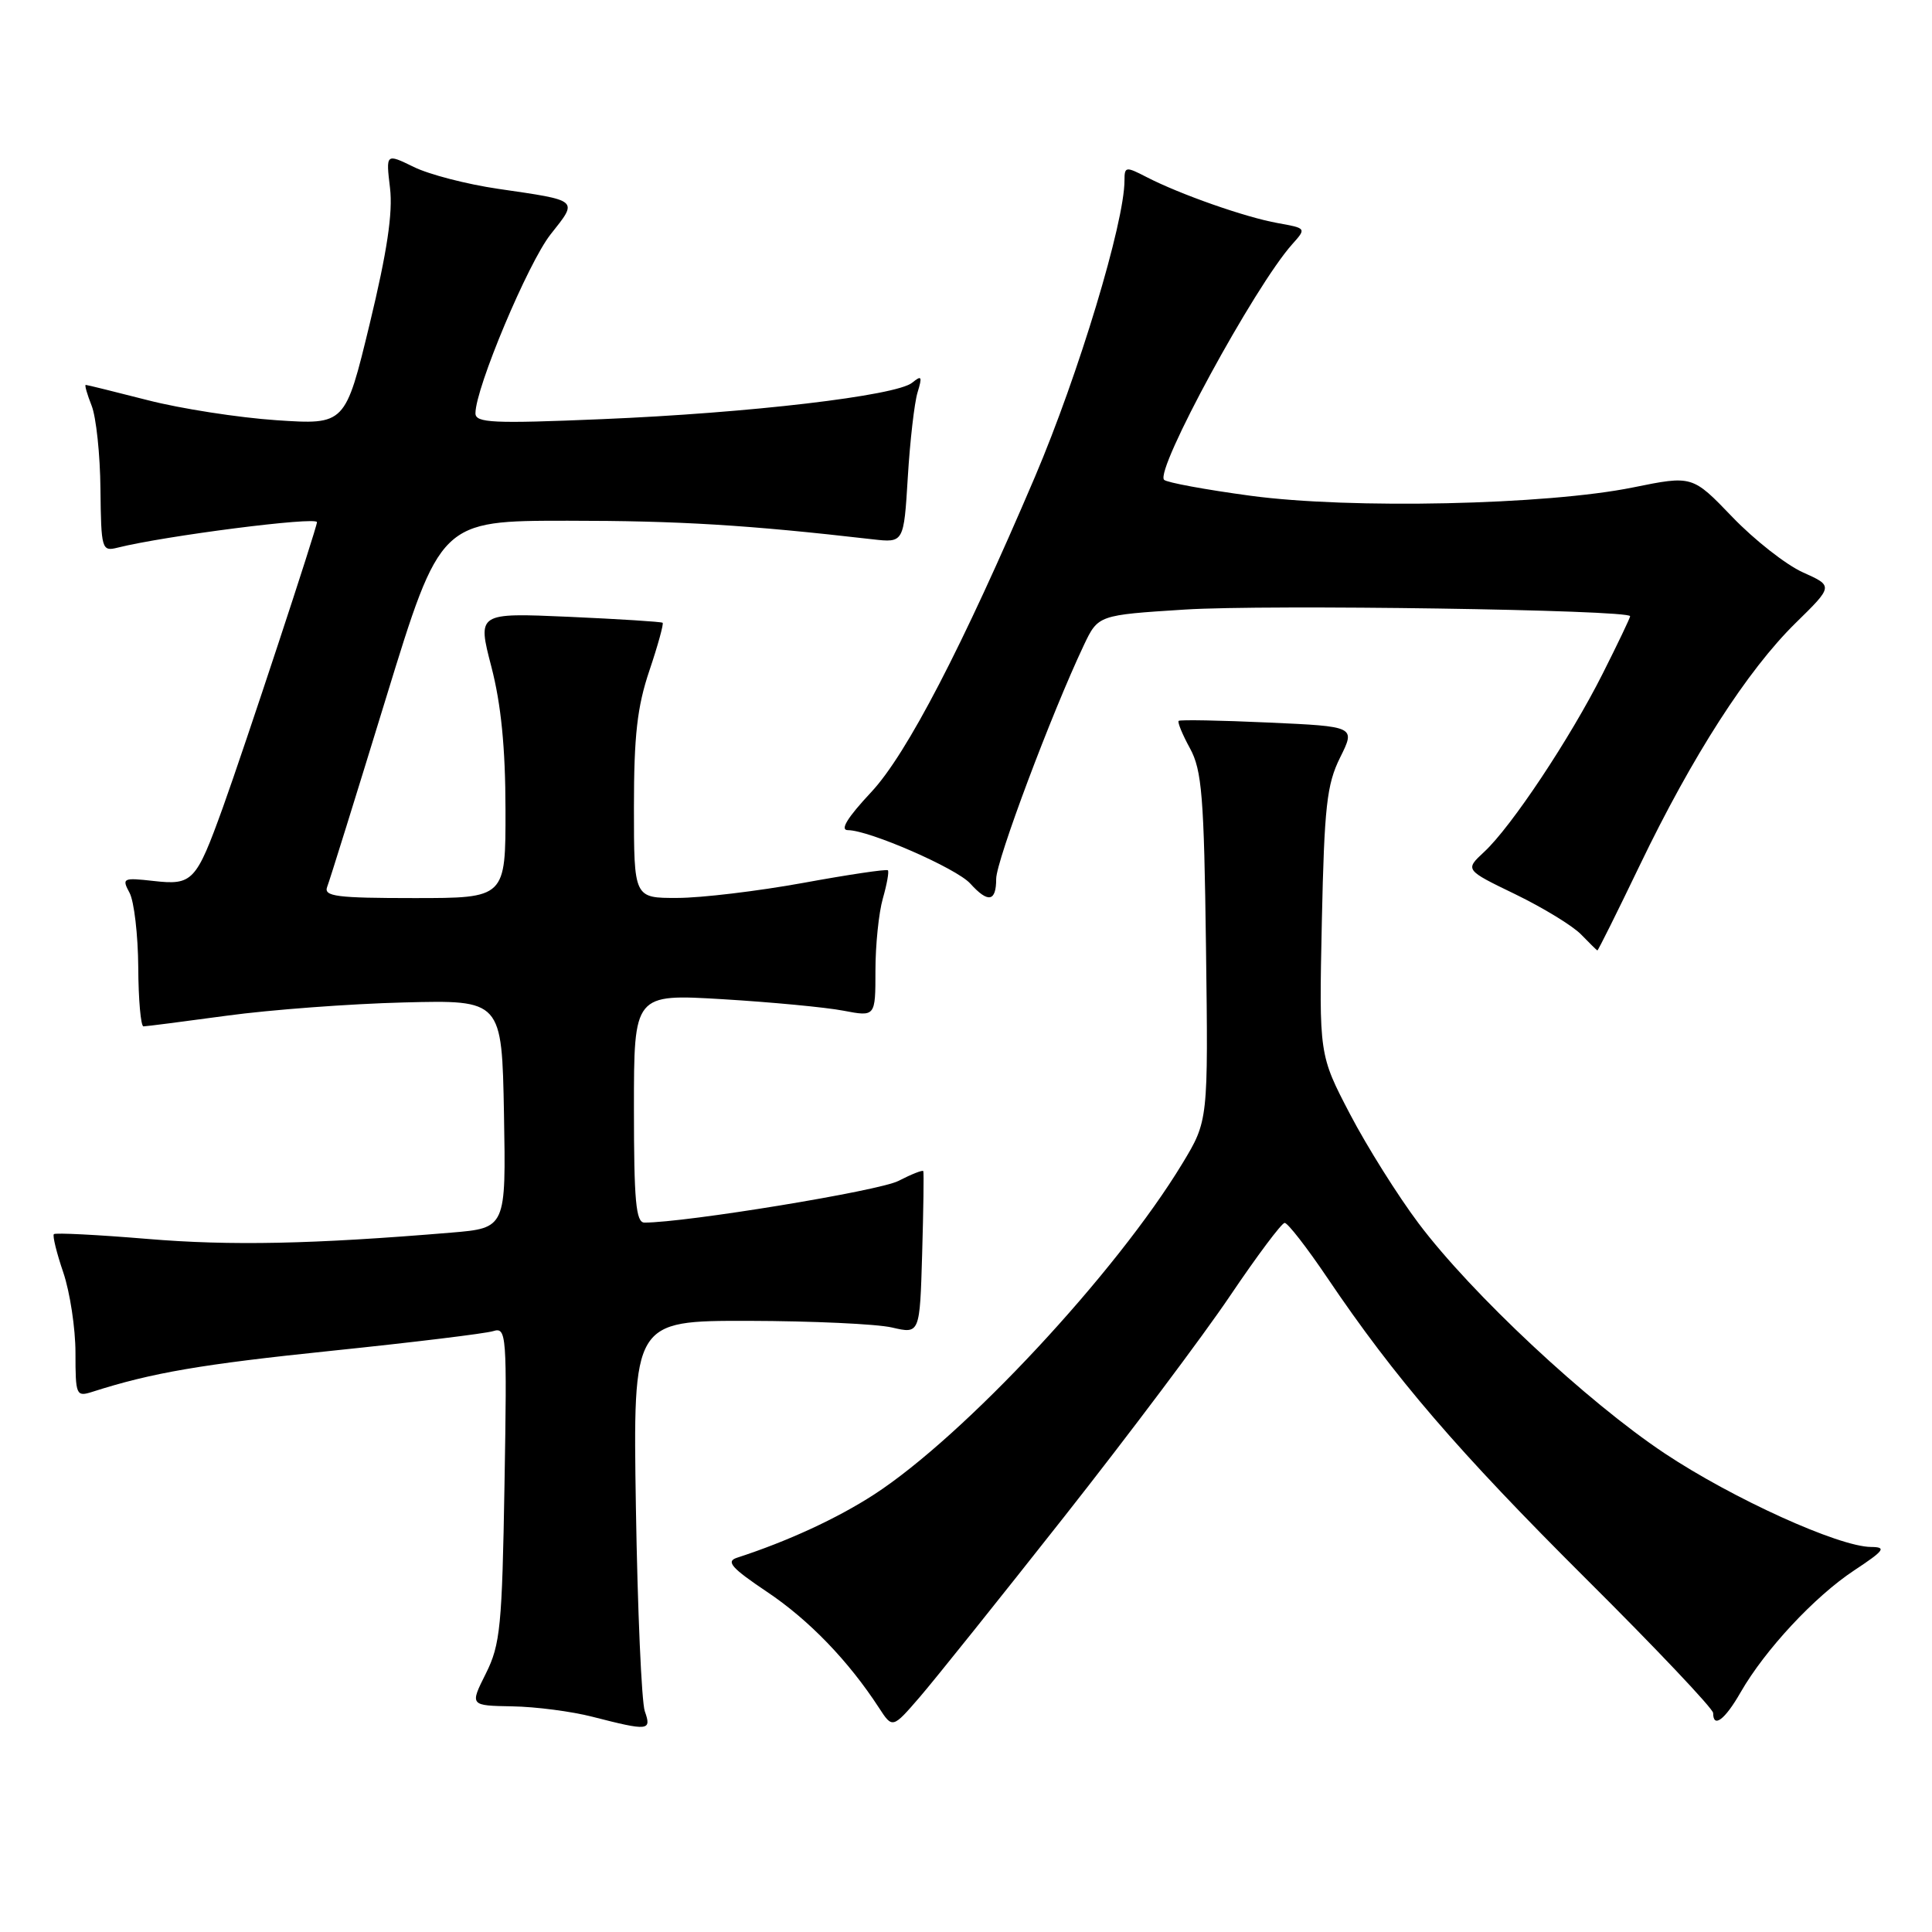 <?xml version="1.0" encoding="UTF-8" standalone="no"?>
<!DOCTYPE svg PUBLIC "-//W3C//DTD SVG 1.1//EN" "http://www.w3.org/Graphics/SVG/1.1/DTD/svg11.dtd" >
<svg xmlns="http://www.w3.org/2000/svg" xmlns:xlink="http://www.w3.org/1999/xlink" version="1.1" viewBox="0 0 256 256">
 <g >
 <path fill="currentColor"
d=" M 85.44 226.75 C 85.01 225.51 84.48 213.36 84.26 199.75 C 83.87 175.00 83.87 175.00 99.19 175.02 C 107.61 175.04 116.16 175.43 118.19 175.90 C 121.88 176.76 121.88 176.76 122.19 166.13 C 122.36 160.28 122.43 155.35 122.34 155.18 C 122.26 155.00 120.77 155.59 119.04 156.48 C 116.49 157.80 90.87 162.00 85.39 162.00 C 84.26 162.00 84.00 159.12 84.00 146.85 C 84.00 131.70 84.00 131.70 95.75 132.40 C 102.21 132.79 109.41 133.47 111.75 133.92 C 116.00 134.73 116.00 134.73 116.00 128.61 C 116.00 125.24 116.44 120.94 116.98 119.06 C 117.52 117.17 117.82 115.49 117.65 115.32 C 117.48 115.14 112.42 115.89 106.42 116.99 C 100.41 118.08 92.91 118.98 89.75 118.98 C 84.00 119.00 84.00 119.00 84.00 106.97 C 84.00 97.48 84.43 93.65 86.05 88.85 C 87.18 85.50 87.96 82.65 87.80 82.52 C 87.63 82.38 82.04 82.03 75.38 81.73 C 63.25 81.20 63.25 81.20 65.11 88.35 C 66.40 93.32 66.97 99.08 66.98 107.25 C 67.00 119.00 67.00 119.00 54.89 119.00 C 44.62 119.00 42.87 118.78 43.35 117.52 C 43.67 116.71 47.17 105.46 51.14 92.52 C 58.36 69.00 58.36 69.00 75.22 69.00 C 89.95 69.00 99.02 69.55 115.63 71.46 C 119.76 71.93 119.76 71.93 120.29 63.21 C 120.58 58.42 121.16 53.38 121.58 52.00 C 122.23 49.87 122.13 49.68 120.87 50.71 C 118.76 52.44 99.29 54.73 79.75 55.54 C 65.29 56.15 63.00 56.04 63.00 54.76 C 63.00 51.42 69.98 34.82 72.96 31.05 C 76.63 26.42 76.83 26.60 66.00 25.02 C 61.88 24.42 56.84 23.12 54.82 22.12 C 51.13 20.32 51.13 20.32 51.68 24.92 C 52.07 28.20 51.29 33.37 48.99 42.90 C 45.75 56.29 45.75 56.29 36.62 55.68 C 31.61 55.34 23.94 54.15 19.59 53.03 C 15.24 51.92 11.54 51.00 11.36 51.00 C 11.19 51.00 11.54 52.24 12.14 53.75 C 12.74 55.26 13.27 60.24 13.31 64.81 C 13.40 72.80 13.49 73.09 15.57 72.57 C 21.84 71.00 42.00 68.42 42.00 69.19 C 42.00 69.94 32.39 99.06 29.53 107.00 C 25.98 116.83 25.52 117.32 20.32 116.73 C 16.28 116.28 16.12 116.36 17.17 118.31 C 17.77 119.44 18.29 123.88 18.32 128.18 C 18.34 132.48 18.66 136.00 19.01 136.00 C 19.36 136.00 24.34 135.36 30.08 134.58 C 35.81 133.80 46.35 133.01 53.50 132.83 C 66.50 132.50 66.50 132.50 66.78 147.61 C 67.05 162.72 67.05 162.72 59.78 163.33 C 41.40 164.86 30.60 165.09 19.50 164.16 C 12.90 163.61 7.34 163.33 7.14 163.53 C 6.94 163.73 7.50 166.02 8.39 168.62 C 9.27 171.23 10.00 176.01 10.00 179.25 C 10.00 184.90 10.09 185.11 12.25 184.42 C 20.15 181.89 26.68 180.77 44.00 178.98 C 54.73 177.87 64.33 176.70 65.35 176.38 C 67.12 175.83 67.19 176.73 66.85 196.65 C 66.53 215.49 66.30 217.91 64.38 221.75 C 62.25 226.00 62.25 226.00 67.88 226.10 C 70.97 226.15 75.75 226.77 78.50 227.48 C 85.95 229.39 86.36 229.35 85.44 226.75 Z  M 141.00 200.99 C 149.53 190.17 159.43 176.99 163.00 171.69 C 166.57 166.40 169.82 162.06 170.22 162.04 C 170.62 162.02 173.16 165.29 175.88 169.32 C 184.82 182.57 193.17 192.28 210.19 209.23 C 219.44 218.43 227.00 226.42 227.00 226.98 C 227.00 229.05 228.56 227.88 230.64 224.24 C 233.86 218.63 240.43 211.56 245.68 208.09 C 249.70 205.43 250.01 205.00 247.92 204.98 C 243.64 204.95 229.60 198.58 220.58 192.58 C 210.29 185.73 195.00 171.45 187.97 162.10 C 185.24 158.47 181.15 151.96 178.89 147.64 C 174.78 139.77 174.78 139.77 175.15 122.14 C 175.48 106.85 175.80 103.95 177.57 100.38 C 179.62 96.26 179.62 96.26 168.06 95.74 C 161.70 95.45 156.35 95.35 156.18 95.52 C 156.00 95.68 156.67 97.32 157.68 99.16 C 159.26 102.06 159.54 105.50 159.80 125.50 C 160.10 148.50 160.10 148.50 156.67 154.17 C 147.91 168.65 127.75 190.29 115.82 198.03 C 110.91 201.21 104.39 204.22 97.65 206.41 C 96.15 206.90 96.93 207.77 101.65 210.94 C 107.19 214.65 112.42 220.07 116.46 226.28 C 118.26 229.05 118.26 229.05 121.88 224.86 C 123.87 222.55 132.47 211.81 141.00 200.99 Z  M 217.28 114.65 C 224.24 100.18 231.54 88.83 237.91 82.57 C 242.93 77.65 242.93 77.65 238.89 75.84 C 236.68 74.85 232.47 71.55 229.55 68.51 C 224.25 62.99 224.25 62.99 216.37 64.59 C 204.93 66.91 178.95 67.48 165.70 65.69 C 159.76 64.89 154.61 63.94 154.25 63.58 C 152.99 62.32 166.26 37.91 171.22 32.37 C 173.12 30.25 173.11 30.24 169.31 29.56 C 165.04 28.80 156.35 25.75 151.92 23.46 C 149.17 22.04 149.00 22.06 149.00 23.91 C 149.00 29.48 142.92 49.60 137.13 63.20 C 127.55 85.66 120.15 99.93 115.44 104.96 C 112.27 108.35 111.26 110.00 112.35 110.00 C 115.16 110.00 126.73 115.05 128.56 117.07 C 130.93 119.69 132.00 119.50 132.00 116.45 C 132.00 114.07 139.34 94.52 143.61 85.50 C 145.51 81.50 145.51 81.50 157.00 80.77 C 167.87 80.08 216.00 80.80 216.00 81.65 C 216.00 81.87 214.36 85.30 212.36 89.27 C 208.05 97.83 200.27 109.54 196.66 112.88 C 194.10 115.26 194.10 115.26 200.80 118.50 C 204.48 120.29 208.40 122.68 209.50 123.82 C 210.60 124.95 211.57 125.91 211.66 125.94 C 211.75 125.97 214.28 120.89 217.28 114.65 Z "/>
</g>
</svg>